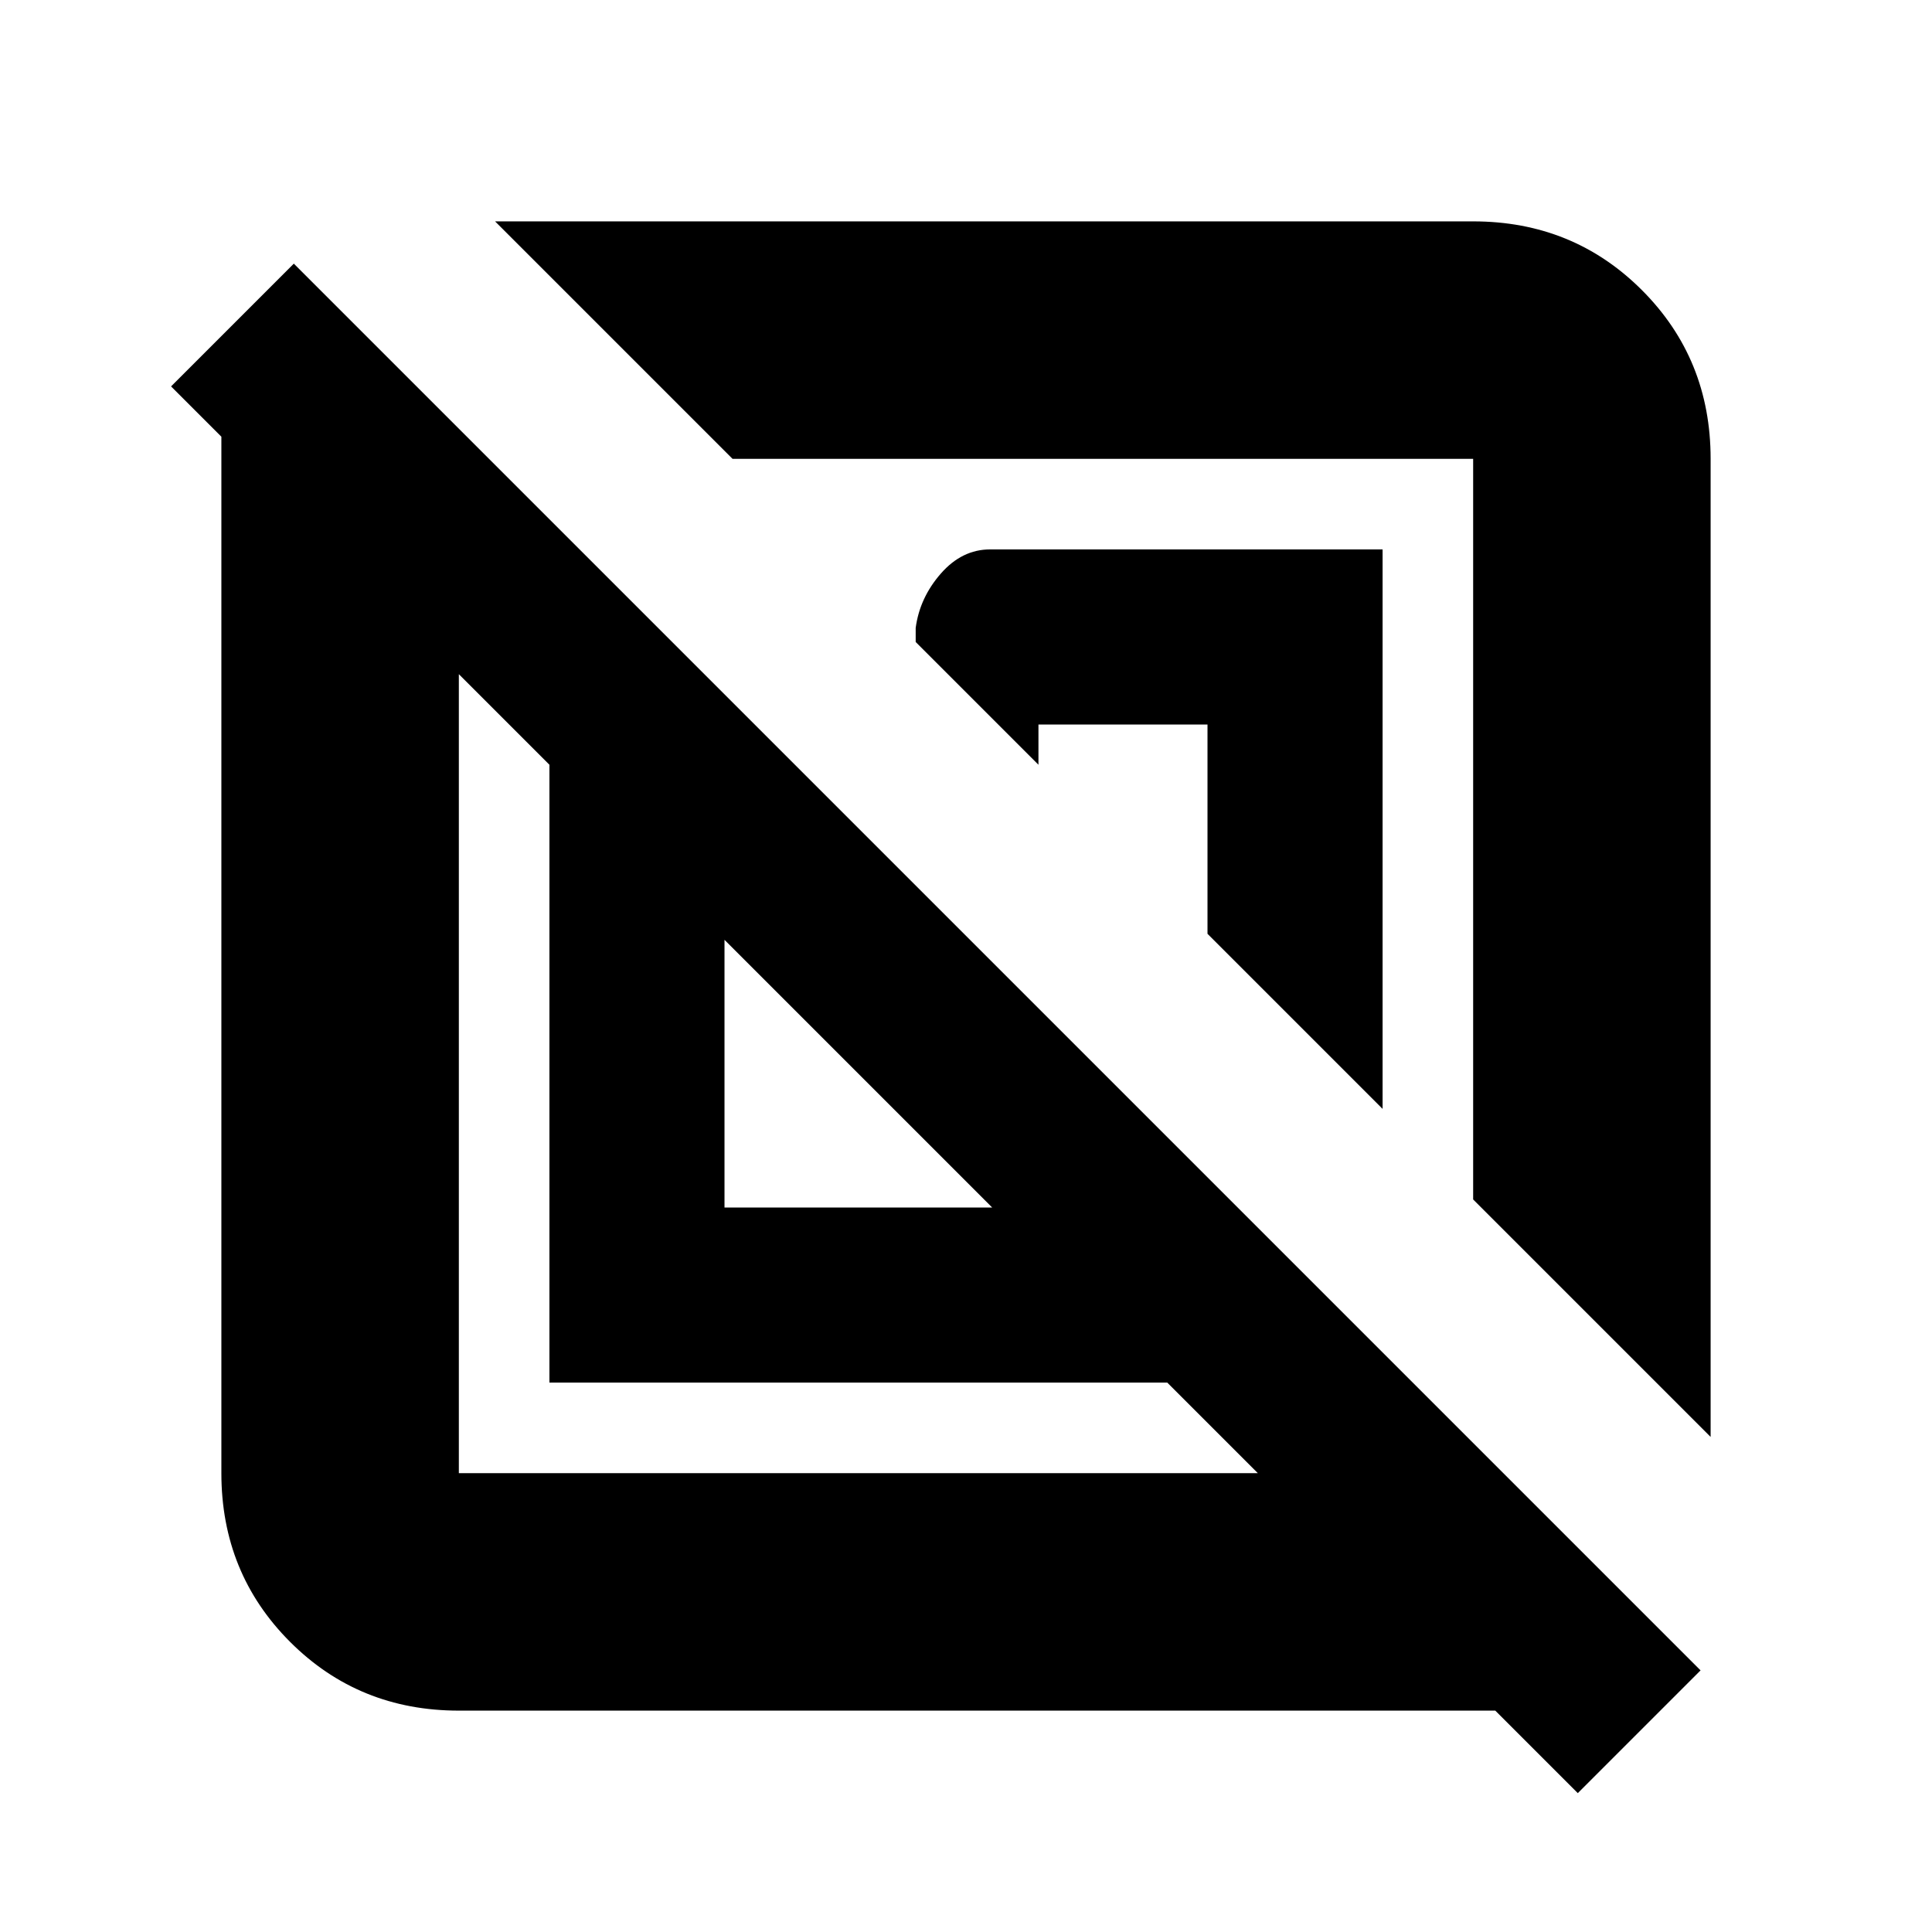 <svg xmlns="http://www.w3.org/2000/svg" height="20" viewBox="0 -960 960 960" width="20"><path d="M228-110q-49.7 0-83.85-34.15Q110-178.3 110-228v-515l-25-25 61-61 699 699-61 61-41-41H228Zm45-163v-307l-45-45v397h397l-45-45H273Zm577 27L732-364v-368H364L246-850h486q49.7 0 83.85 34.15Q850-781.7 850-732v486ZM360-360h133L360-493v133Zm327-49-87-87v-104h-84v20l-61-61v-7q2-15 12.5-27t24.5-12h195v278Zm-261-17Zm123-123Z"/></svg>